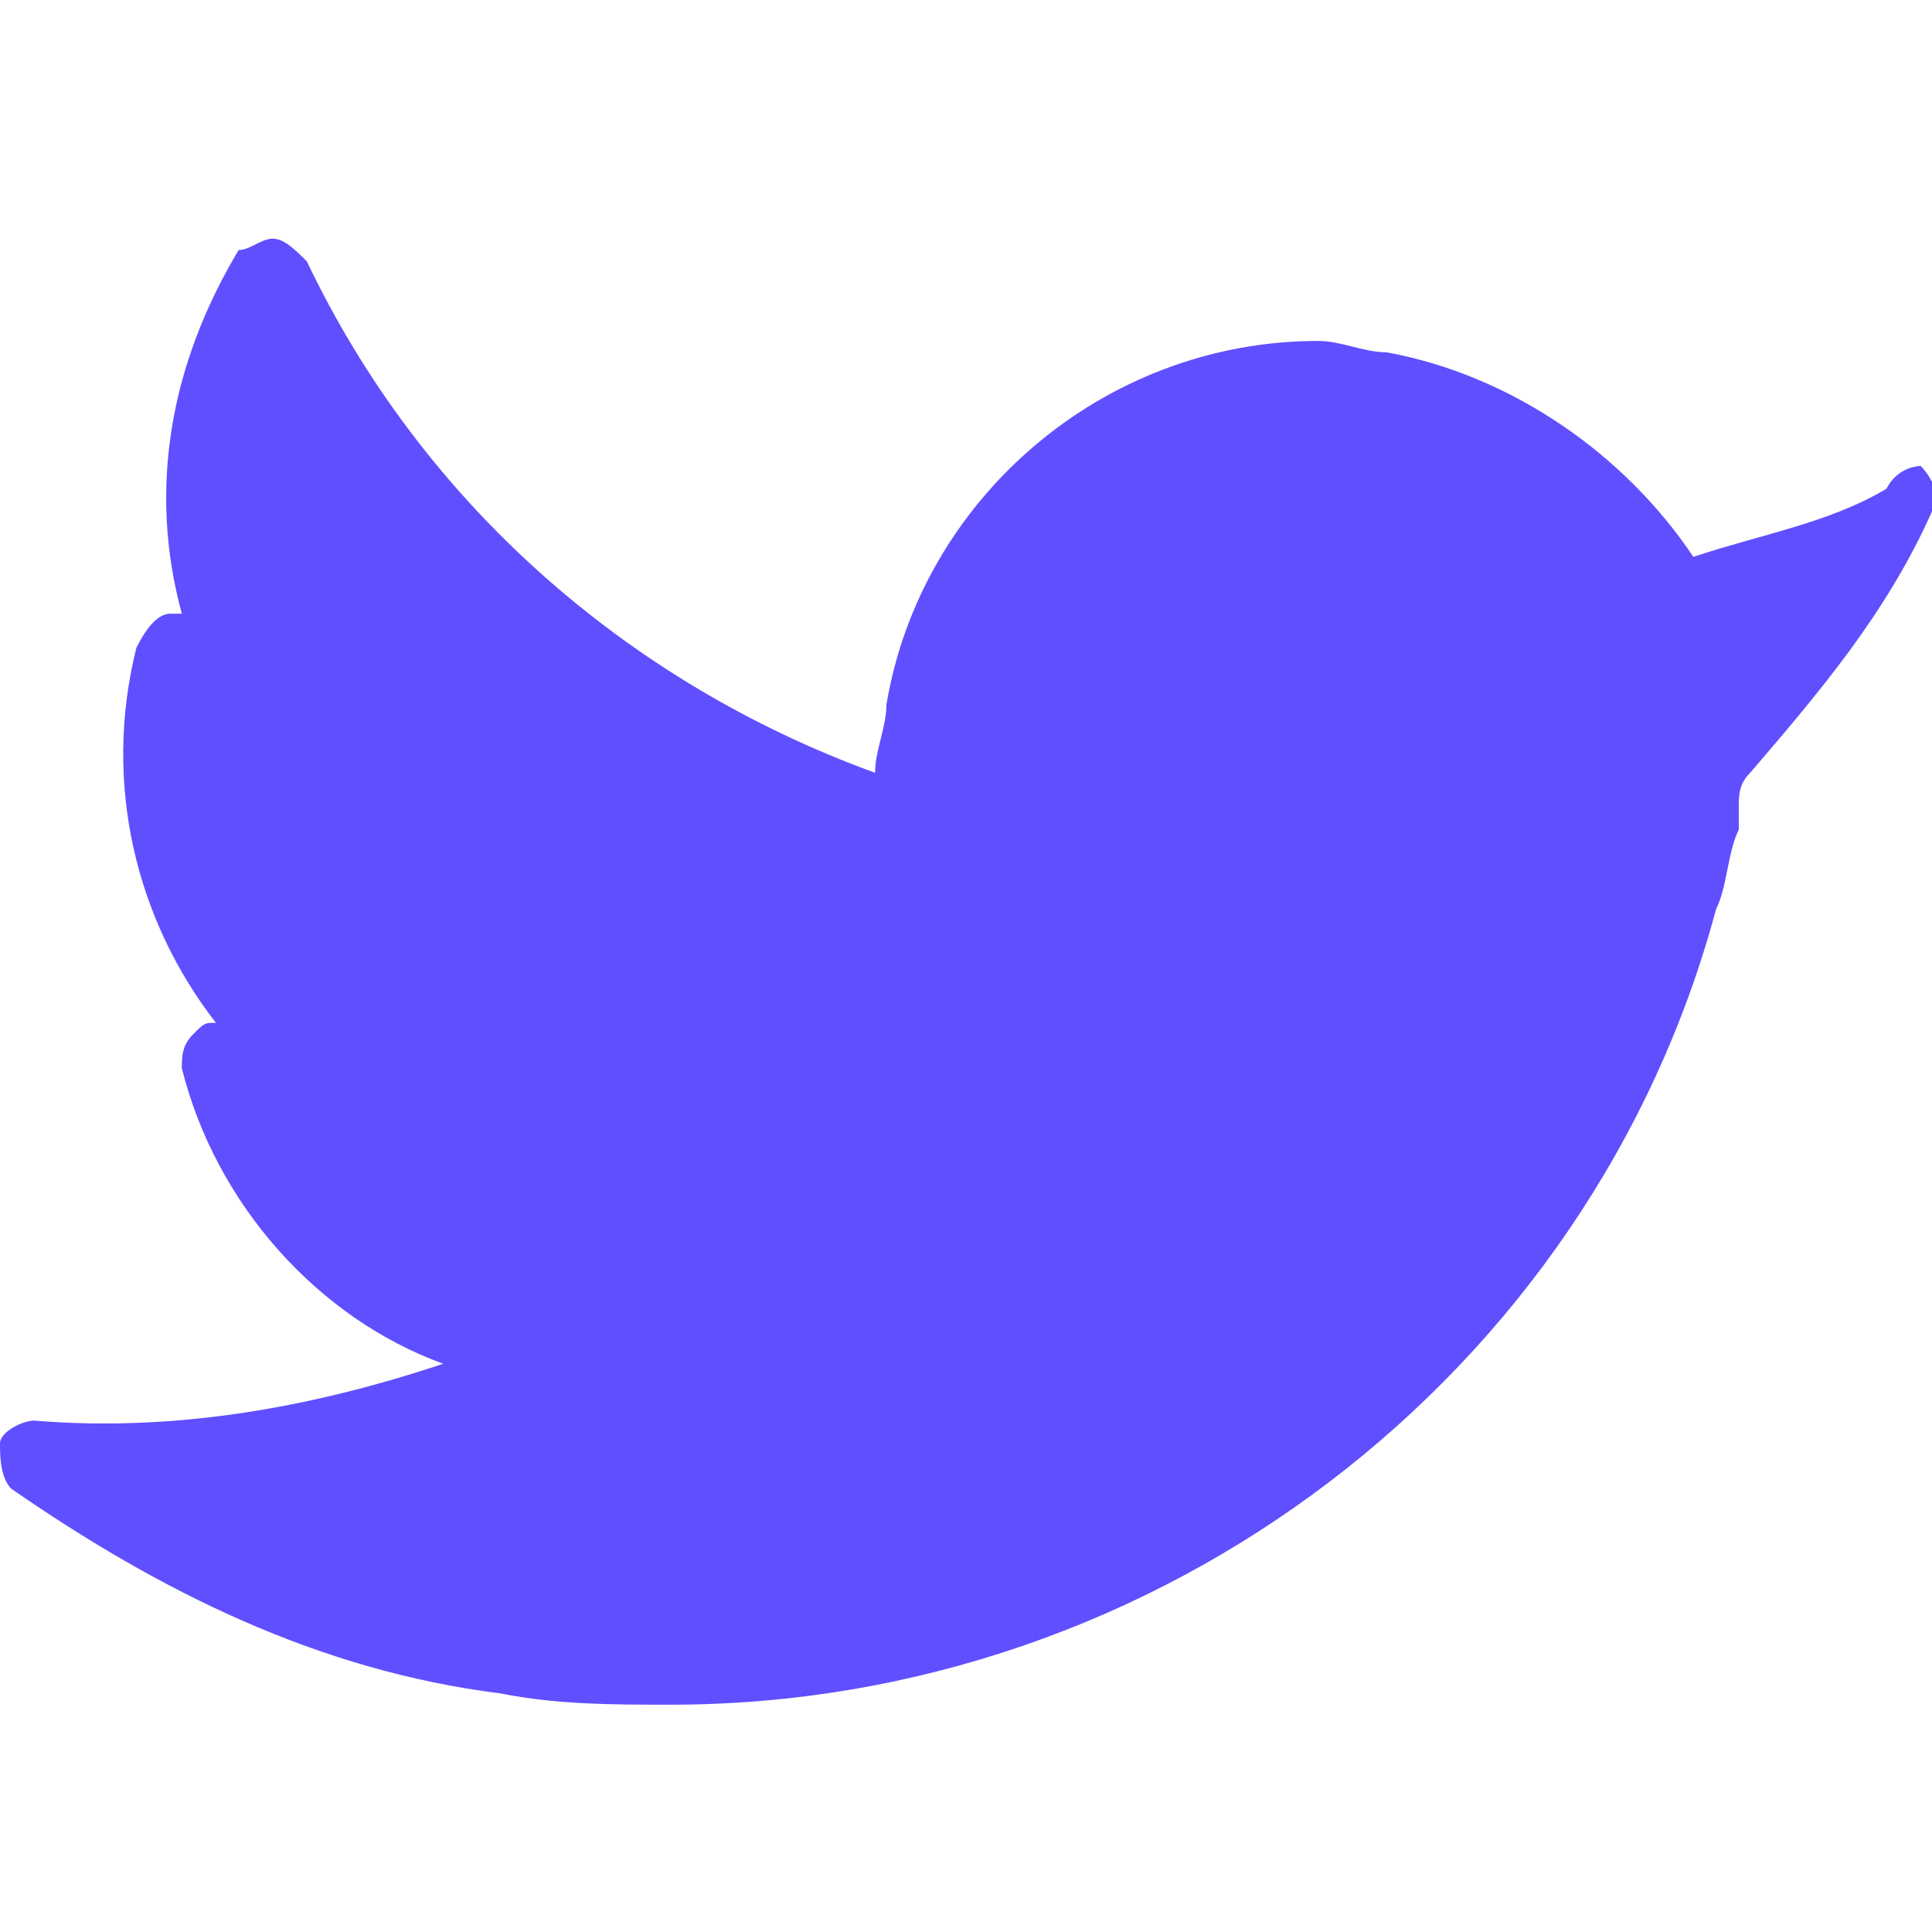 <?xml version="1.0" encoding="utf-8"?>
<!-- Generator: Adobe Illustrator 19.0.1, SVG Export Plug-In . SVG Version: 6.00 Build 0)  -->
<!DOCTYPE svg PUBLIC "-//W3C//DTD SVG 1.1//EN" "http://www.w3.org/Graphics/SVG/1.1/DTD/svg11.dtd">
<svg version="1.1" id="Layer_1" xmlns="http://www.w3.org/2000/svg" xmlns:xlink="http://www.w3.org/1999/xlink" x="0px" y="0px"
	 viewBox="-471 272 17 17" style="enable-background:new -471 272 17 17;" xml:space="preserve">
<style type="text/css">
	.st0{fill:#604FFF;}
</style>
<path class="st0" d="M-454.4,276.3c-0.5,0.3-1.1,0.4-1.7,0.6c-0.6-0.9-1.6-1.6-2.7-1.8c-0.2,0-0.4-0.1-0.6-0.1
	c-1.9,0-3.5,1.4-3.8,3.2c0,0.2-0.1,0.4-0.1,0.6c-2.2-0.8-4-2.4-5-4.5c-0.1-0.1-0.2-0.2-0.3-0.2c-0.1,0-0.2,0.1-0.3,0.1
	c-0.6,1-0.8,2.1-0.5,3.2c-0.1,0-0.1,0-0.1,0c-0.1,0-0.2,0.1-0.3,0.3c-0.3,1.2,0,2.4,0.7,3.3c-0.1,0-0.1,0-0.2,0.1
	c-0.1,0.1-0.1,0.2-0.1,0.3c0.3,1.2,1.2,2.2,2.3,2.6c-1.2,0.4-2.4,0.6-3.6,0.5c-0.1,0-0.3,0.1-0.3,0.2c0,0.1,0,0.3,0.1,0.4
	c1.3,0.9,2.7,1.6,4.3,1.8c0.5,0.1,1,0.1,1.5,0.1c4.3,0,8.1-2.9,9.2-7c0.1-0.2,0.1-0.5,0.2-0.7c0-0.1,0-0.1,0-0.2
	c0-0.1,0-0.2,0.1-0.3l0,0c0.6-0.7,1.2-1.4,1.6-2.3c0.1-0.1,0-0.3-0.1-0.4C-454.1,276.1-454.3,276.1-454.4,276.3z"/>
</svg>
